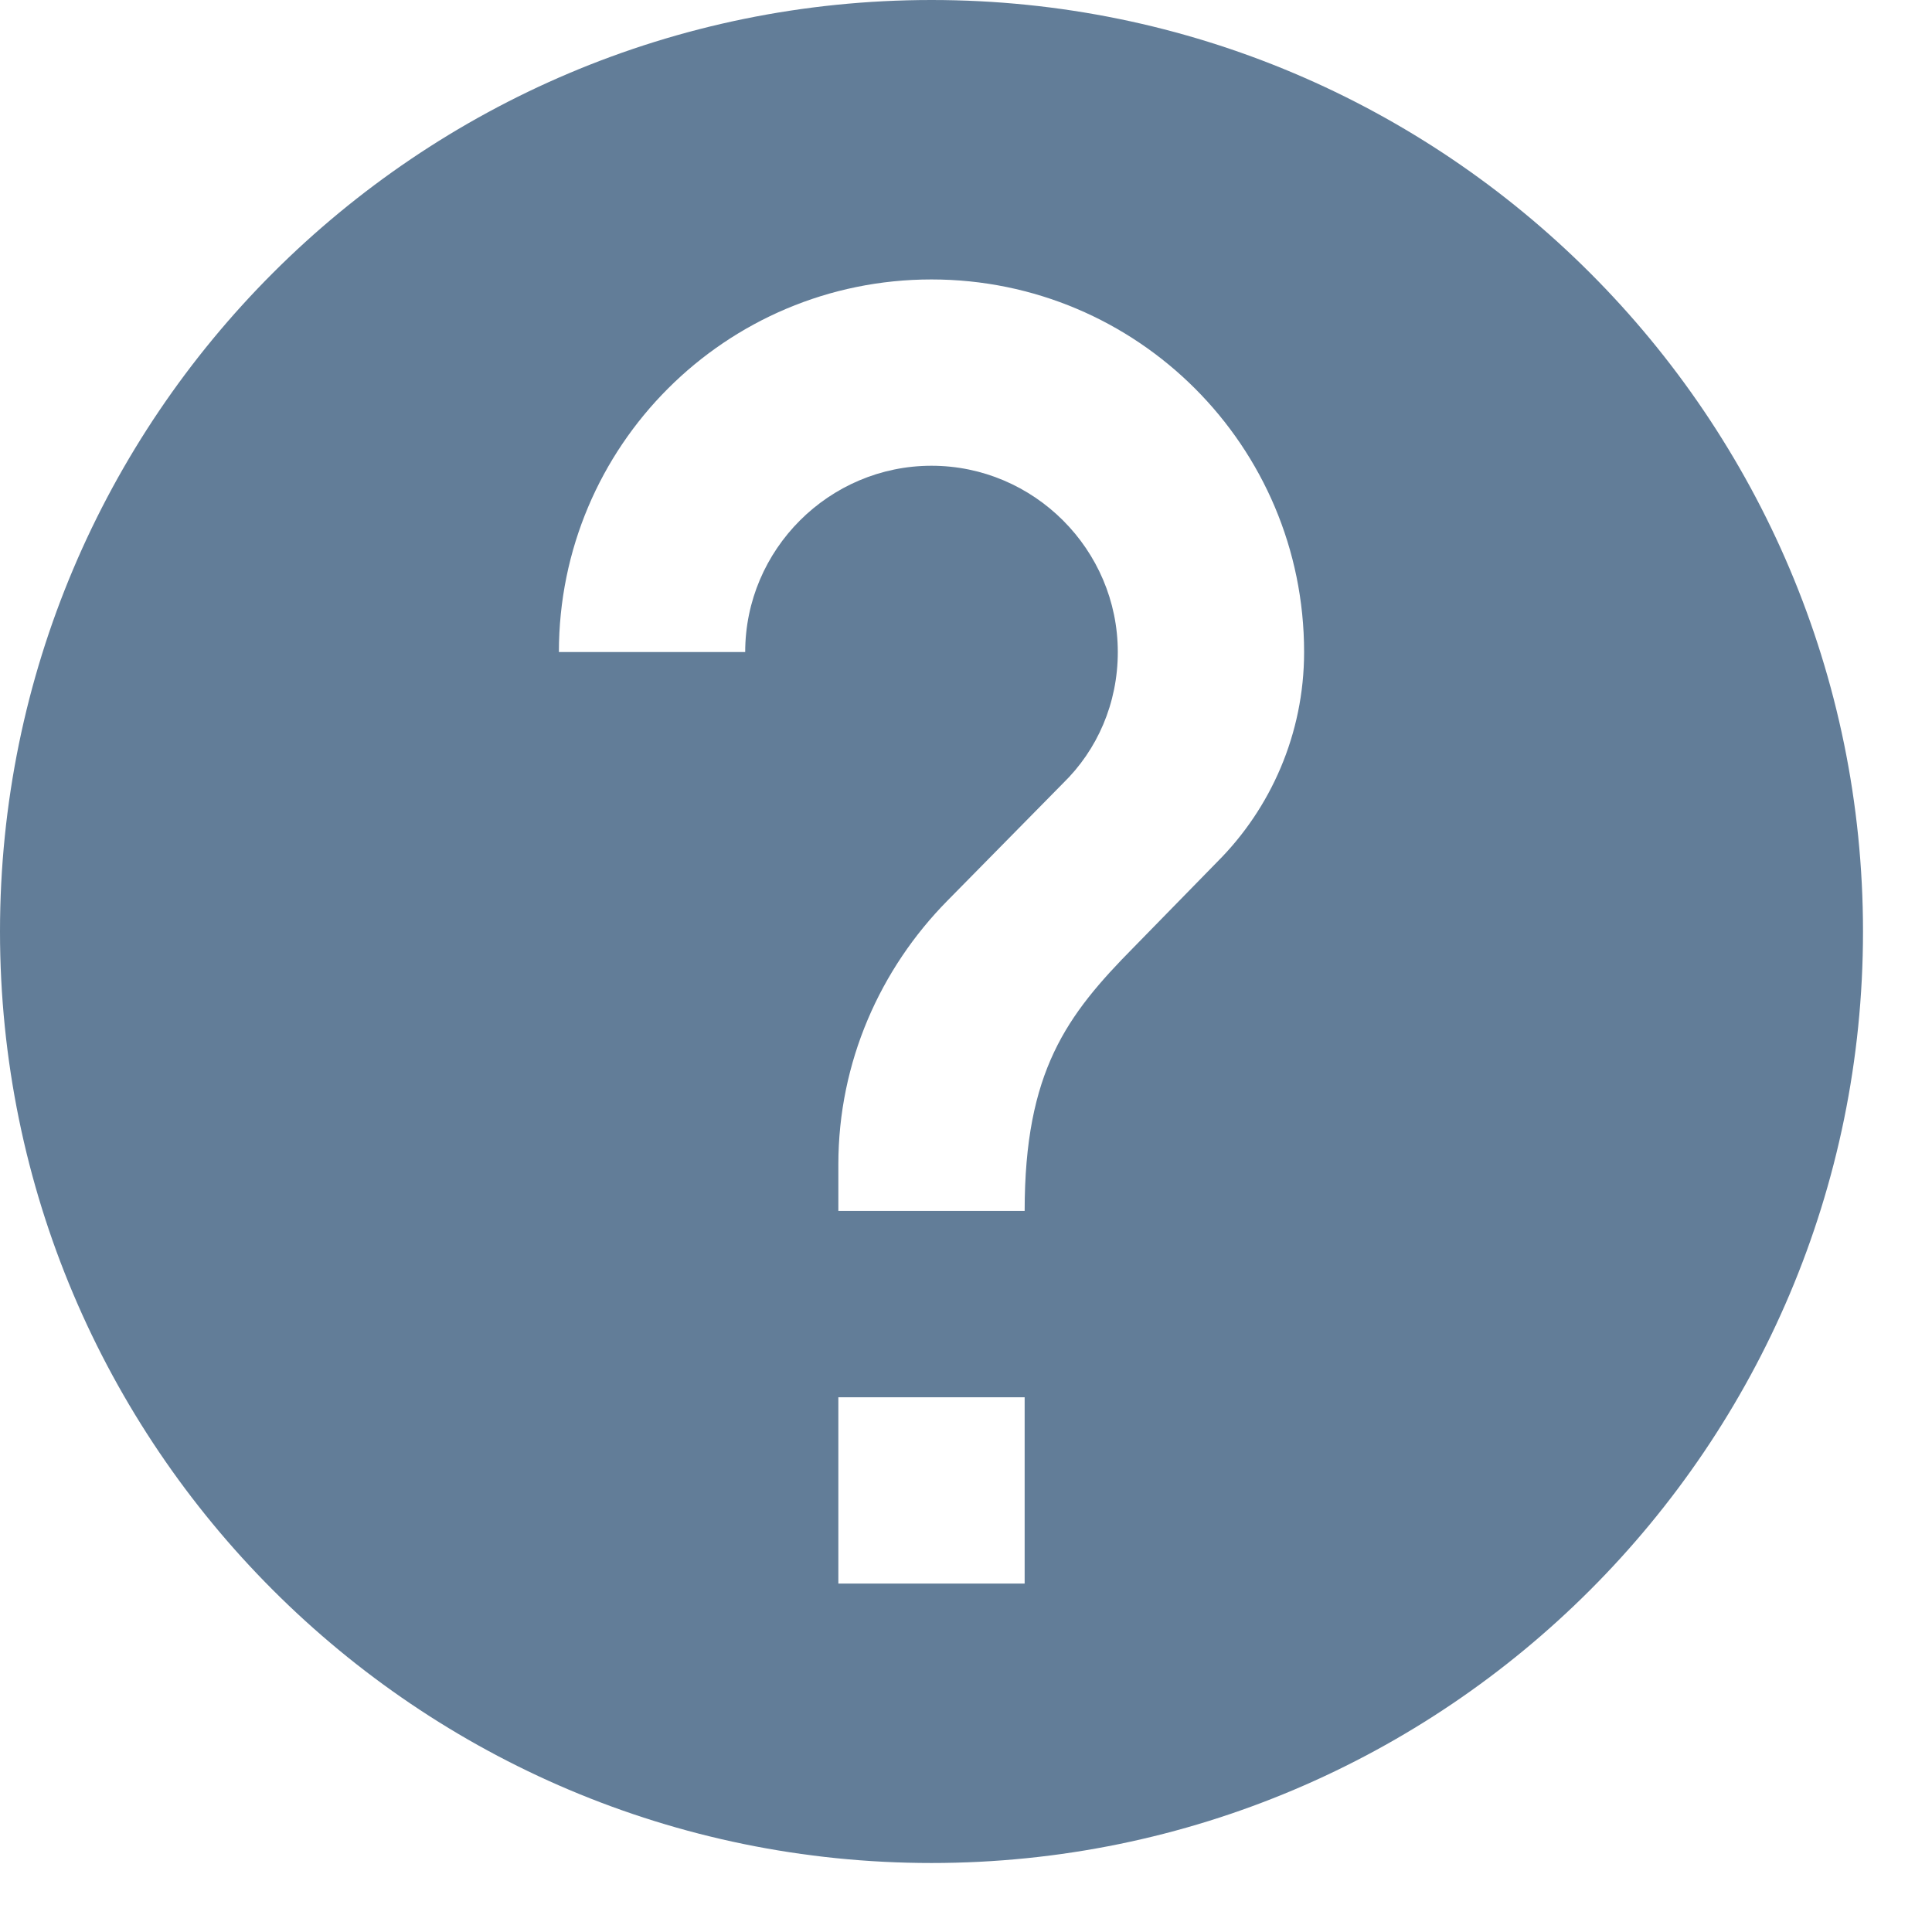 <svg width="14" height="14" viewBox="0 0 14 14" fill="none" xmlns="http://www.w3.org/2000/svg">
<path d="M6.75 0C3.024 0 0 3.024 0 6.75C0 10.476 3.024 13.5 6.75 13.5C10.476 13.5 13.5 10.476 13.5 6.75C13.5 3.024 10.476 0 6.75 0ZM7.425 11.475H6.075V10.125H7.425V11.475ZM8.822 6.244L8.215 6.865C7.729 7.357 7.425 7.763 7.425 8.775H6.075V8.438C6.075 7.695 6.379 7.02 6.865 6.527L7.702 5.677C7.952 5.434 8.1 5.096 8.1 4.725C8.1 3.982 7.492 3.375 6.75 3.375C6.008 3.375 5.4 3.982 5.4 4.725H4.05C4.05 3.233 5.258 2.025 6.75 2.025C8.242 2.025 9.45 3.233 9.45 4.725C9.45 5.319 9.207 5.859 8.822 6.244Z" fill="#627D98"/>
</svg>
